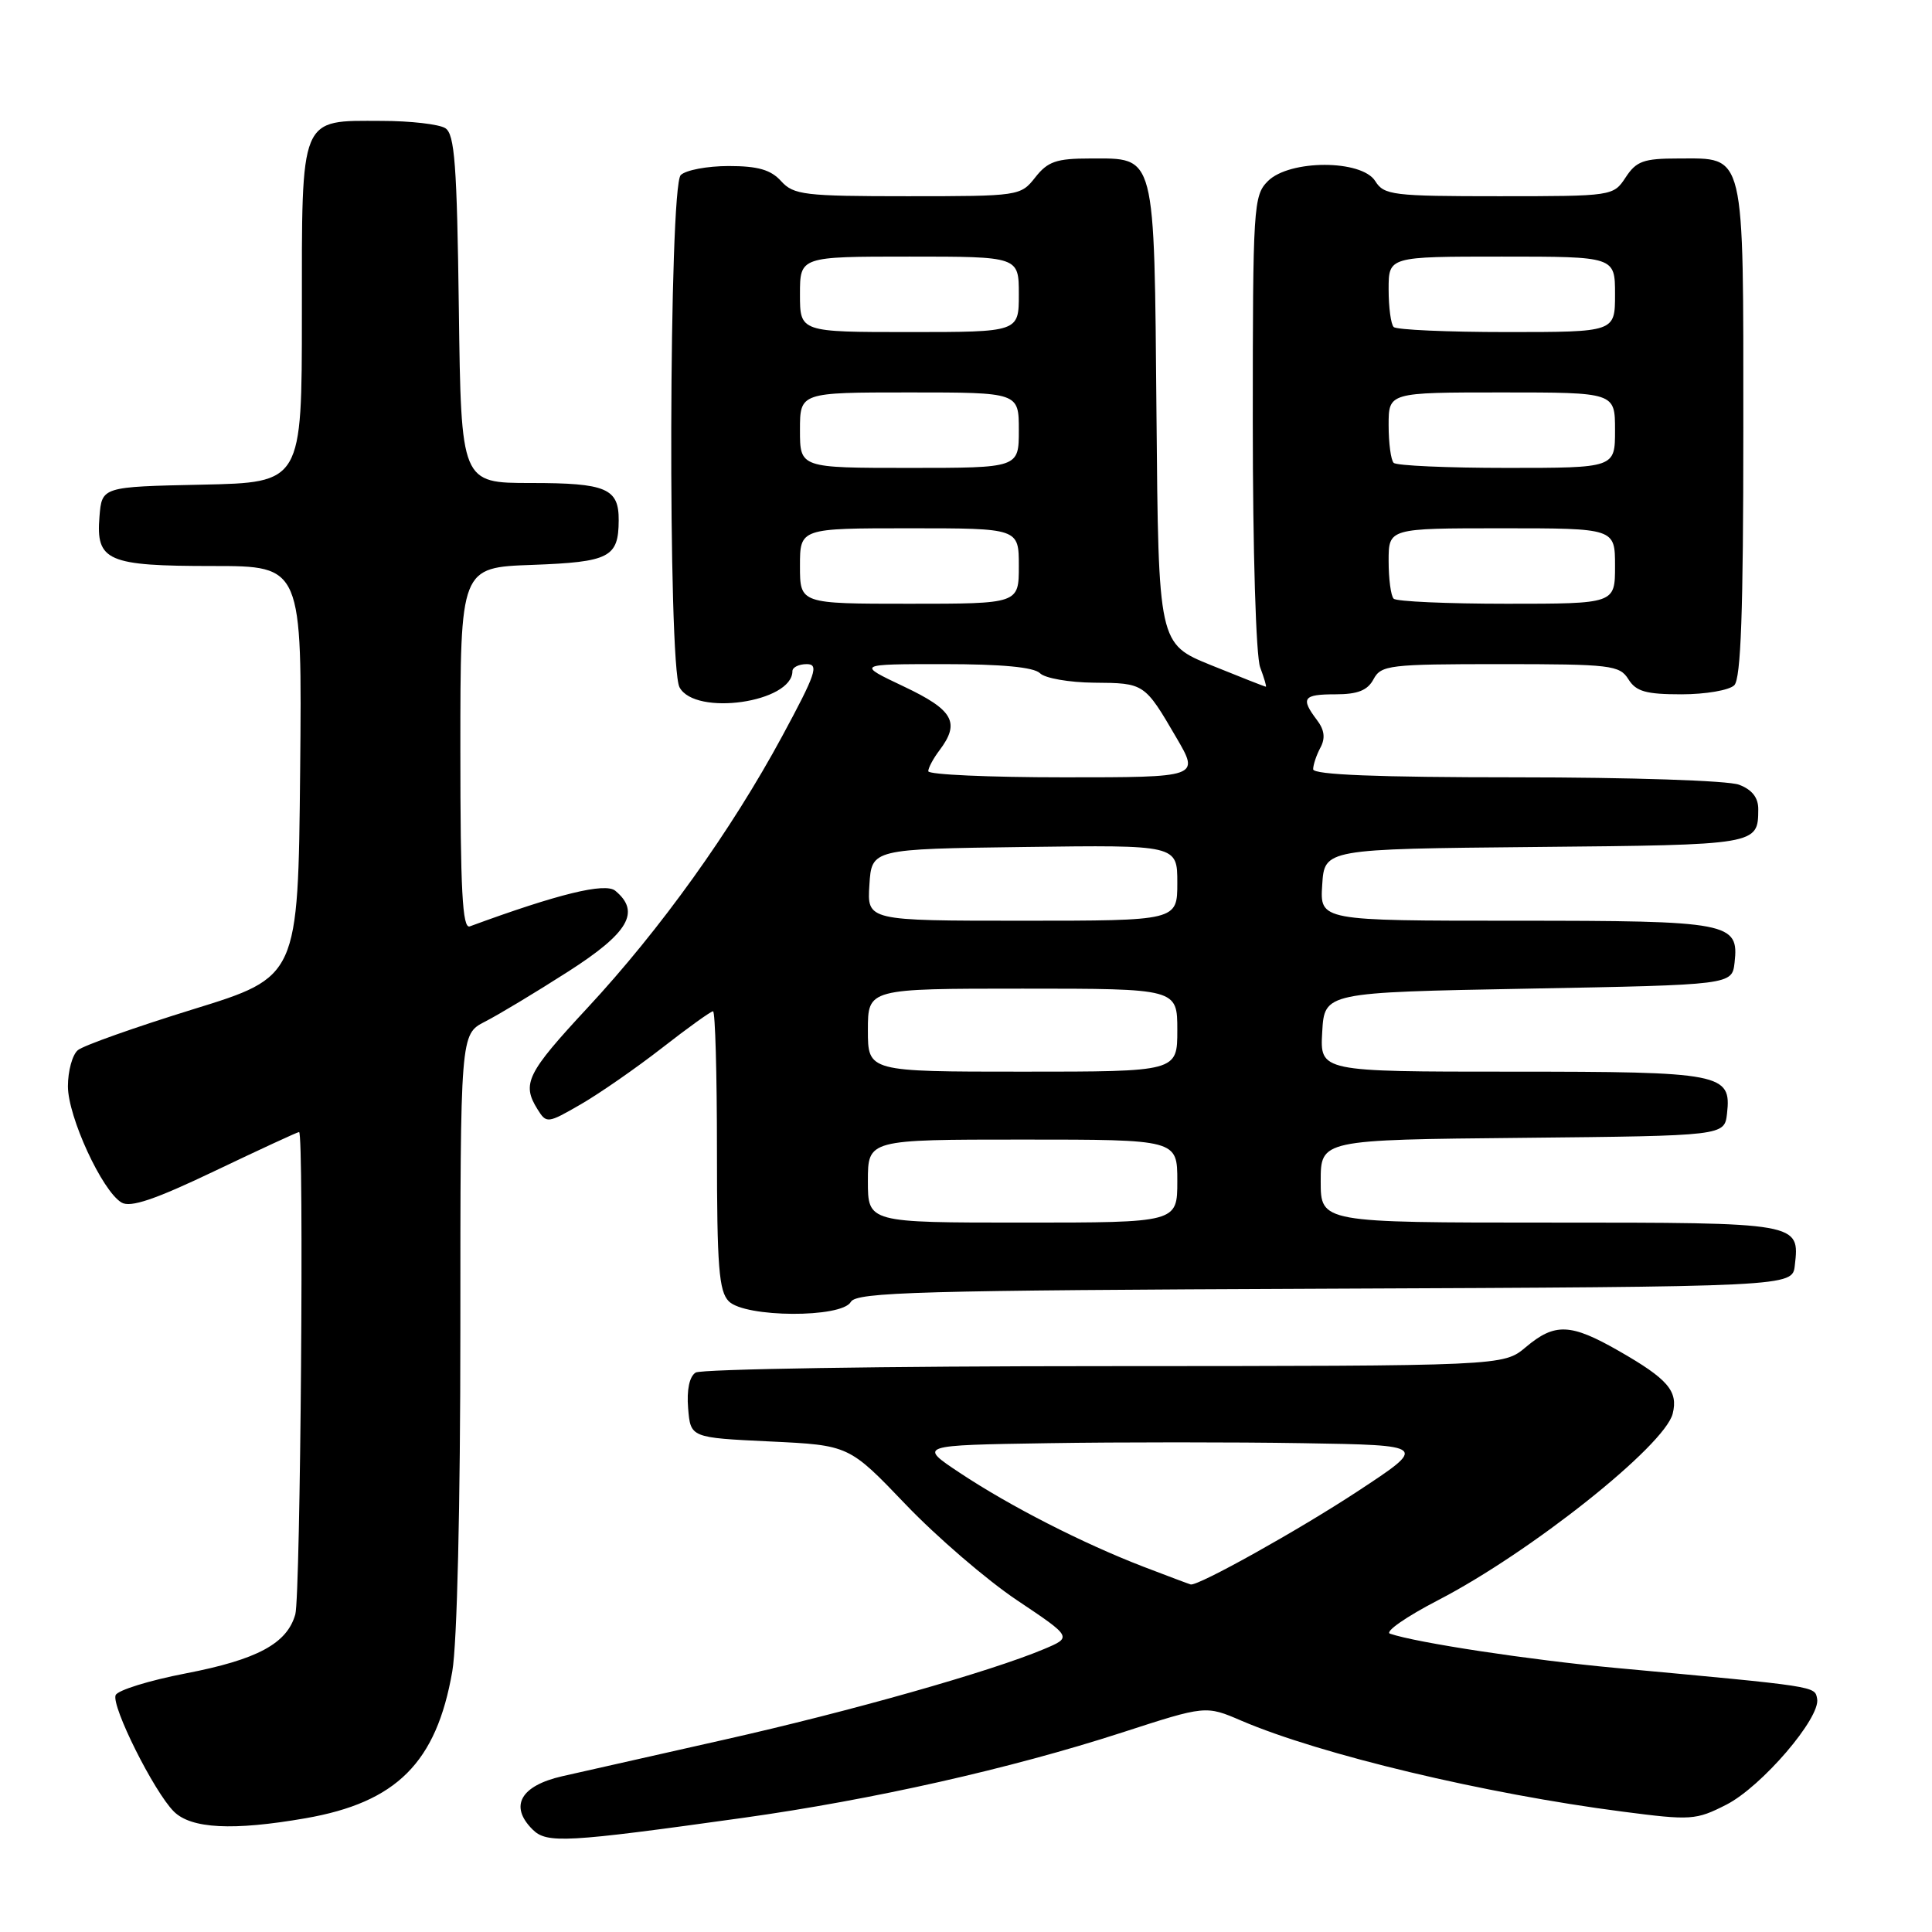 <?xml version="1.0" encoding="UTF-8" standalone="no"?>
<!DOCTYPE svg PUBLIC "-//W3C//DTD SVG 1.1//EN" "http://www.w3.org/Graphics/SVG/1.1/DTD/svg11.dtd" >
<svg xmlns="http://www.w3.org/2000/svg" xmlns:xlink="http://www.w3.org/1999/xlink" version="1.1" viewBox="0 0 256 256">
 <g >
 <path fill="currentColor"
d=" M 98.50 240.87 C 115.63 238.47 133.85 234.37 148.64 229.58 C 159.77 225.97 159.77 225.97 164.51 228.01 C 174.98 232.49 196.80 237.70 215.01 240.05 C 224.08 241.23 224.72 241.18 228.75 239.13 C 233.43 236.74 241.26 227.61 240.78 225.10 C 240.46 223.41 240.94 223.49 214.00 221.00 C 202.77 219.96 187.66 217.67 184.18 216.47 C 183.46 216.22 186.33 214.22 190.56 212.03 C 202.81 205.69 220.57 191.57 221.64 187.32 C 222.39 184.33 221.01 182.73 214.51 179.01 C 208.12 175.35 206.03 175.26 202.18 178.50 C 199.21 181.00 199.21 181.00 146.36 181.02 C 117.29 181.02 92.91 181.41 92.18 181.87 C 91.35 182.39 90.98 184.16 91.18 186.60 C 91.50 190.50 91.50 190.50 102.00 191.00 C 112.50 191.50 112.50 191.50 120.00 199.34 C 124.12 203.65 130.78 209.38 134.79 212.06 C 142.08 216.94 142.08 216.94 138.29 218.53 C 131.25 221.49 112.60 226.78 96.00 230.51 C 86.92 232.56 77.25 234.74 74.50 235.36 C 68.97 236.62 67.46 239.32 70.56 242.41 C 72.45 244.30 74.94 244.16 98.50 240.87 Z  M 40.47 240.93 C 52.55 238.83 57.83 233.55 59.93 221.47 C 60.57 217.82 61.00 199.47 61.00 176.19 C 61.00 137.05 61.00 137.05 64.25 135.38 C 66.04 134.47 70.99 131.49 75.25 128.76 C 83.29 123.62 84.92 120.84 81.53 118.03 C 80.19 116.92 73.94 118.45 62.25 122.75 C 61.27 123.11 61.00 117.99 61.00 99.20 C 61.00 75.19 61.00 75.19 70.54 74.85 C 80.77 74.47 81.96 73.86 81.98 68.95 C 82.01 64.71 80.34 64.00 70.35 64.00 C 61.10 64.00 61.10 64.00 60.80 40.96 C 60.55 21.80 60.25 17.76 59.00 16.98 C 58.17 16.46 54.39 16.02 50.58 16.02 C 39.64 15.99 40.00 15.13 40.00 41.63 C 40.00 63.94 40.00 63.94 26.75 64.22 C 13.50 64.50 13.50 64.50 13.18 68.46 C 12.70 74.34 14.21 75.00 28.21 75.00 C 40.03 75.00 40.03 75.00 39.77 102.22 C 39.50 129.44 39.50 129.44 25.57 133.74 C 17.91 136.11 11.05 138.54 10.32 139.15 C 9.59 139.75 9.00 141.91 9.00 143.94 C 9.00 147.98 13.53 157.81 16.10 159.34 C 17.28 160.05 20.53 158.95 28.48 155.15 C 34.41 152.32 39.42 150.00 39.63 150.00 C 40.30 150.00 39.82 211.44 39.13 213.91 C 38.04 217.78 34.10 219.90 24.63 221.73 C 19.76 222.67 15.57 223.97 15.32 224.62 C 14.75 226.10 20.40 237.40 23.03 240.03 C 25.32 242.32 30.87 242.60 40.47 240.93 Z  M 112.74 172.51 C 113.46 171.21 121.82 170.98 175.54 170.76 C 237.50 170.50 237.50 170.50 237.82 167.69 C 238.48 161.99 238.52 162.00 205.38 162.00 C 175.00 162.00 175.00 162.00 175.00 156.52 C 175.00 151.03 175.00 151.03 201.75 150.77 C 228.50 150.50 228.50 150.50 228.84 147.55 C 229.44 142.24 228.19 142.00 200.26 142.00 C 174.90 142.00 174.90 142.00 175.20 136.75 C 175.50 131.50 175.50 131.50 202.50 131.00 C 229.50 130.50 229.50 130.50 229.84 127.55 C 230.44 122.23 229.23 122.00 200.75 122.00 C 174.89 122.00 174.89 122.00 175.20 117.25 C 175.50 112.50 175.50 112.50 203.45 112.23 C 232.97 111.95 232.95 111.96 232.98 107.23 C 232.99 105.70 232.16 104.63 230.43 103.98 C 229.00 103.43 216.02 103.00 200.93 103.00 C 182.54 103.00 174.00 102.66 174.00 101.93 C 174.00 101.35 174.43 100.06 174.96 99.07 C 175.64 97.81 175.50 96.71 174.49 95.39 C 172.31 92.50 172.67 92.00 176.96 92.00 C 179.91 92.00 181.21 91.48 182.00 90.00 C 183.00 88.13 184.09 88.00 198.79 88.00 C 213.44 88.00 214.60 88.14 215.77 90.00 C 216.78 91.63 218.10 92.00 222.81 92.00 C 225.99 92.00 229.14 91.46 229.80 90.80 C 230.68 89.92 231.00 81.05 231.00 57.13 C 231.00 19.60 231.33 21.00 222.37 21.00 C 217.79 21.00 216.82 21.35 215.41 23.50 C 213.78 25.98 213.68 26.00 198.63 26.00 C 184.56 26.00 183.39 25.86 182.23 24.00 C 180.44 21.13 170.87 21.13 168.00 24.00 C 166.09 25.91 166.00 27.33 166.00 55.93 C 166.00 72.96 166.42 86.98 166.98 88.43 C 167.51 89.85 167.85 91.00 167.73 90.99 C 167.60 90.99 164.35 89.71 160.50 88.15 C 153.50 85.31 153.50 85.31 153.24 54.97 C 152.93 19.91 153.21 21.00 144.42 21.00 C 139.98 21.00 138.83 21.40 137.18 23.50 C 135.24 25.97 135.02 26.00 120.26 26.00 C 106.58 26.00 105.16 25.83 103.50 24.00 C 102.14 22.49 100.42 22.00 96.55 22.00 C 93.72 22.00 90.86 22.54 90.20 23.20 C 88.63 24.77 88.48 88.16 90.04 91.07 C 92.10 94.93 105.00 93.09 105.00 88.93 C 105.00 88.42 105.86 88.00 106.90 88.00 C 108.55 88.00 108.10 89.30 103.65 97.54 C 96.88 110.07 87.53 123.12 77.84 133.55 C 69.80 142.21 69.11 143.60 71.22 146.98 C 72.41 148.89 72.54 148.88 76.97 146.32 C 79.46 144.88 84.30 141.52 87.73 138.85 C 91.15 136.18 94.19 134.00 94.48 134.00 C 94.77 134.00 95.00 142.29 95.00 152.43 C 95.00 167.85 95.26 171.11 96.57 172.43 C 98.74 174.60 111.53 174.66 112.74 172.51 Z  M 151.49 207.59 C 143.41 204.47 133.87 199.60 127.18 195.16 C 121.67 191.50 121.67 191.50 138.90 191.23 C 148.37 191.08 163.56 191.08 172.65 191.23 C 189.18 191.50 189.18 191.50 179.84 197.64 C 172.08 202.74 158.83 210.14 157.78 209.95 C 157.63 209.92 154.80 208.86 151.49 207.59 Z  M 115.00 156.50 C 115.00 151.00 115.00 151.00 135.50 151.00 C 156.00 151.00 156.00 151.00 156.00 156.50 C 156.00 162.00 156.00 162.00 135.50 162.00 C 115.00 162.00 115.00 162.00 115.00 156.50 Z  M 115.00 136.50 C 115.00 131.00 115.00 131.00 135.50 131.00 C 156.00 131.00 156.00 131.00 156.00 136.50 C 156.00 142.00 156.00 142.00 135.50 142.00 C 115.00 142.00 115.00 142.00 115.00 136.50 Z  M 115.20 117.25 C 115.50 112.50 115.50 112.50 135.75 112.23 C 156.00 111.96 156.00 111.96 156.00 116.98 C 156.00 122.00 156.00 122.00 135.45 122.00 C 114.89 122.00 114.89 122.00 115.20 117.25 Z  M 123.00 102.19 C 123.00 101.75 123.66 100.51 124.47 99.44 C 127.27 95.74 126.34 94.08 119.75 90.96 C 113.50 88.00 113.50 88.00 125.05 88.00 C 132.74 88.00 137.00 88.40 137.81 89.21 C 138.47 89.87 141.69 90.43 144.96 90.46 C 151.64 90.51 151.66 90.52 155.88 97.75 C 158.95 103.00 158.95 103.00 140.97 103.00 C 131.09 103.00 123.00 102.64 123.00 102.19 Z  M 106.00 75.00 C 106.00 70.00 106.00 70.00 120.50 70.00 C 135.00 70.00 135.00 70.00 135.00 75.00 C 135.00 80.00 135.00 80.00 120.50 80.00 C 106.00 80.00 106.00 80.00 106.00 75.00 Z  M 184.67 79.33 C 184.30 78.97 184.00 76.72 184.00 74.33 C 184.00 70.00 184.00 70.00 199.00 70.00 C 214.00 70.00 214.00 70.00 214.00 75.00 C 214.00 80.00 214.00 80.00 199.67 80.00 C 191.78 80.00 185.03 79.70 184.67 79.33 Z  M 106.00 57.00 C 106.00 52.00 106.00 52.00 120.50 52.00 C 135.00 52.00 135.00 52.00 135.00 57.00 C 135.00 62.00 135.00 62.00 120.50 62.00 C 106.00 62.00 106.00 62.00 106.00 57.00 Z  M 184.67 61.33 C 184.30 60.97 184.00 58.72 184.00 56.33 C 184.00 52.00 184.00 52.00 199.00 52.00 C 214.00 52.00 214.00 52.00 214.00 57.00 C 214.00 62.00 214.00 62.00 199.67 62.00 C 191.78 62.00 185.03 61.70 184.67 61.33 Z  M 106.00 39.00 C 106.00 34.00 106.00 34.00 120.50 34.00 C 135.00 34.00 135.00 34.00 135.00 39.00 C 135.00 44.00 135.00 44.00 120.50 44.00 C 106.00 44.00 106.00 44.00 106.00 39.00 Z  M 184.67 43.33 C 184.30 42.97 184.00 40.72 184.00 38.33 C 184.00 34.00 184.00 34.00 199.00 34.00 C 214.00 34.00 214.00 34.00 214.00 39.00 C 214.00 44.00 214.00 44.00 199.67 44.00 C 191.78 44.00 185.03 43.70 184.67 43.33 Z "/>
</g>
</svg>